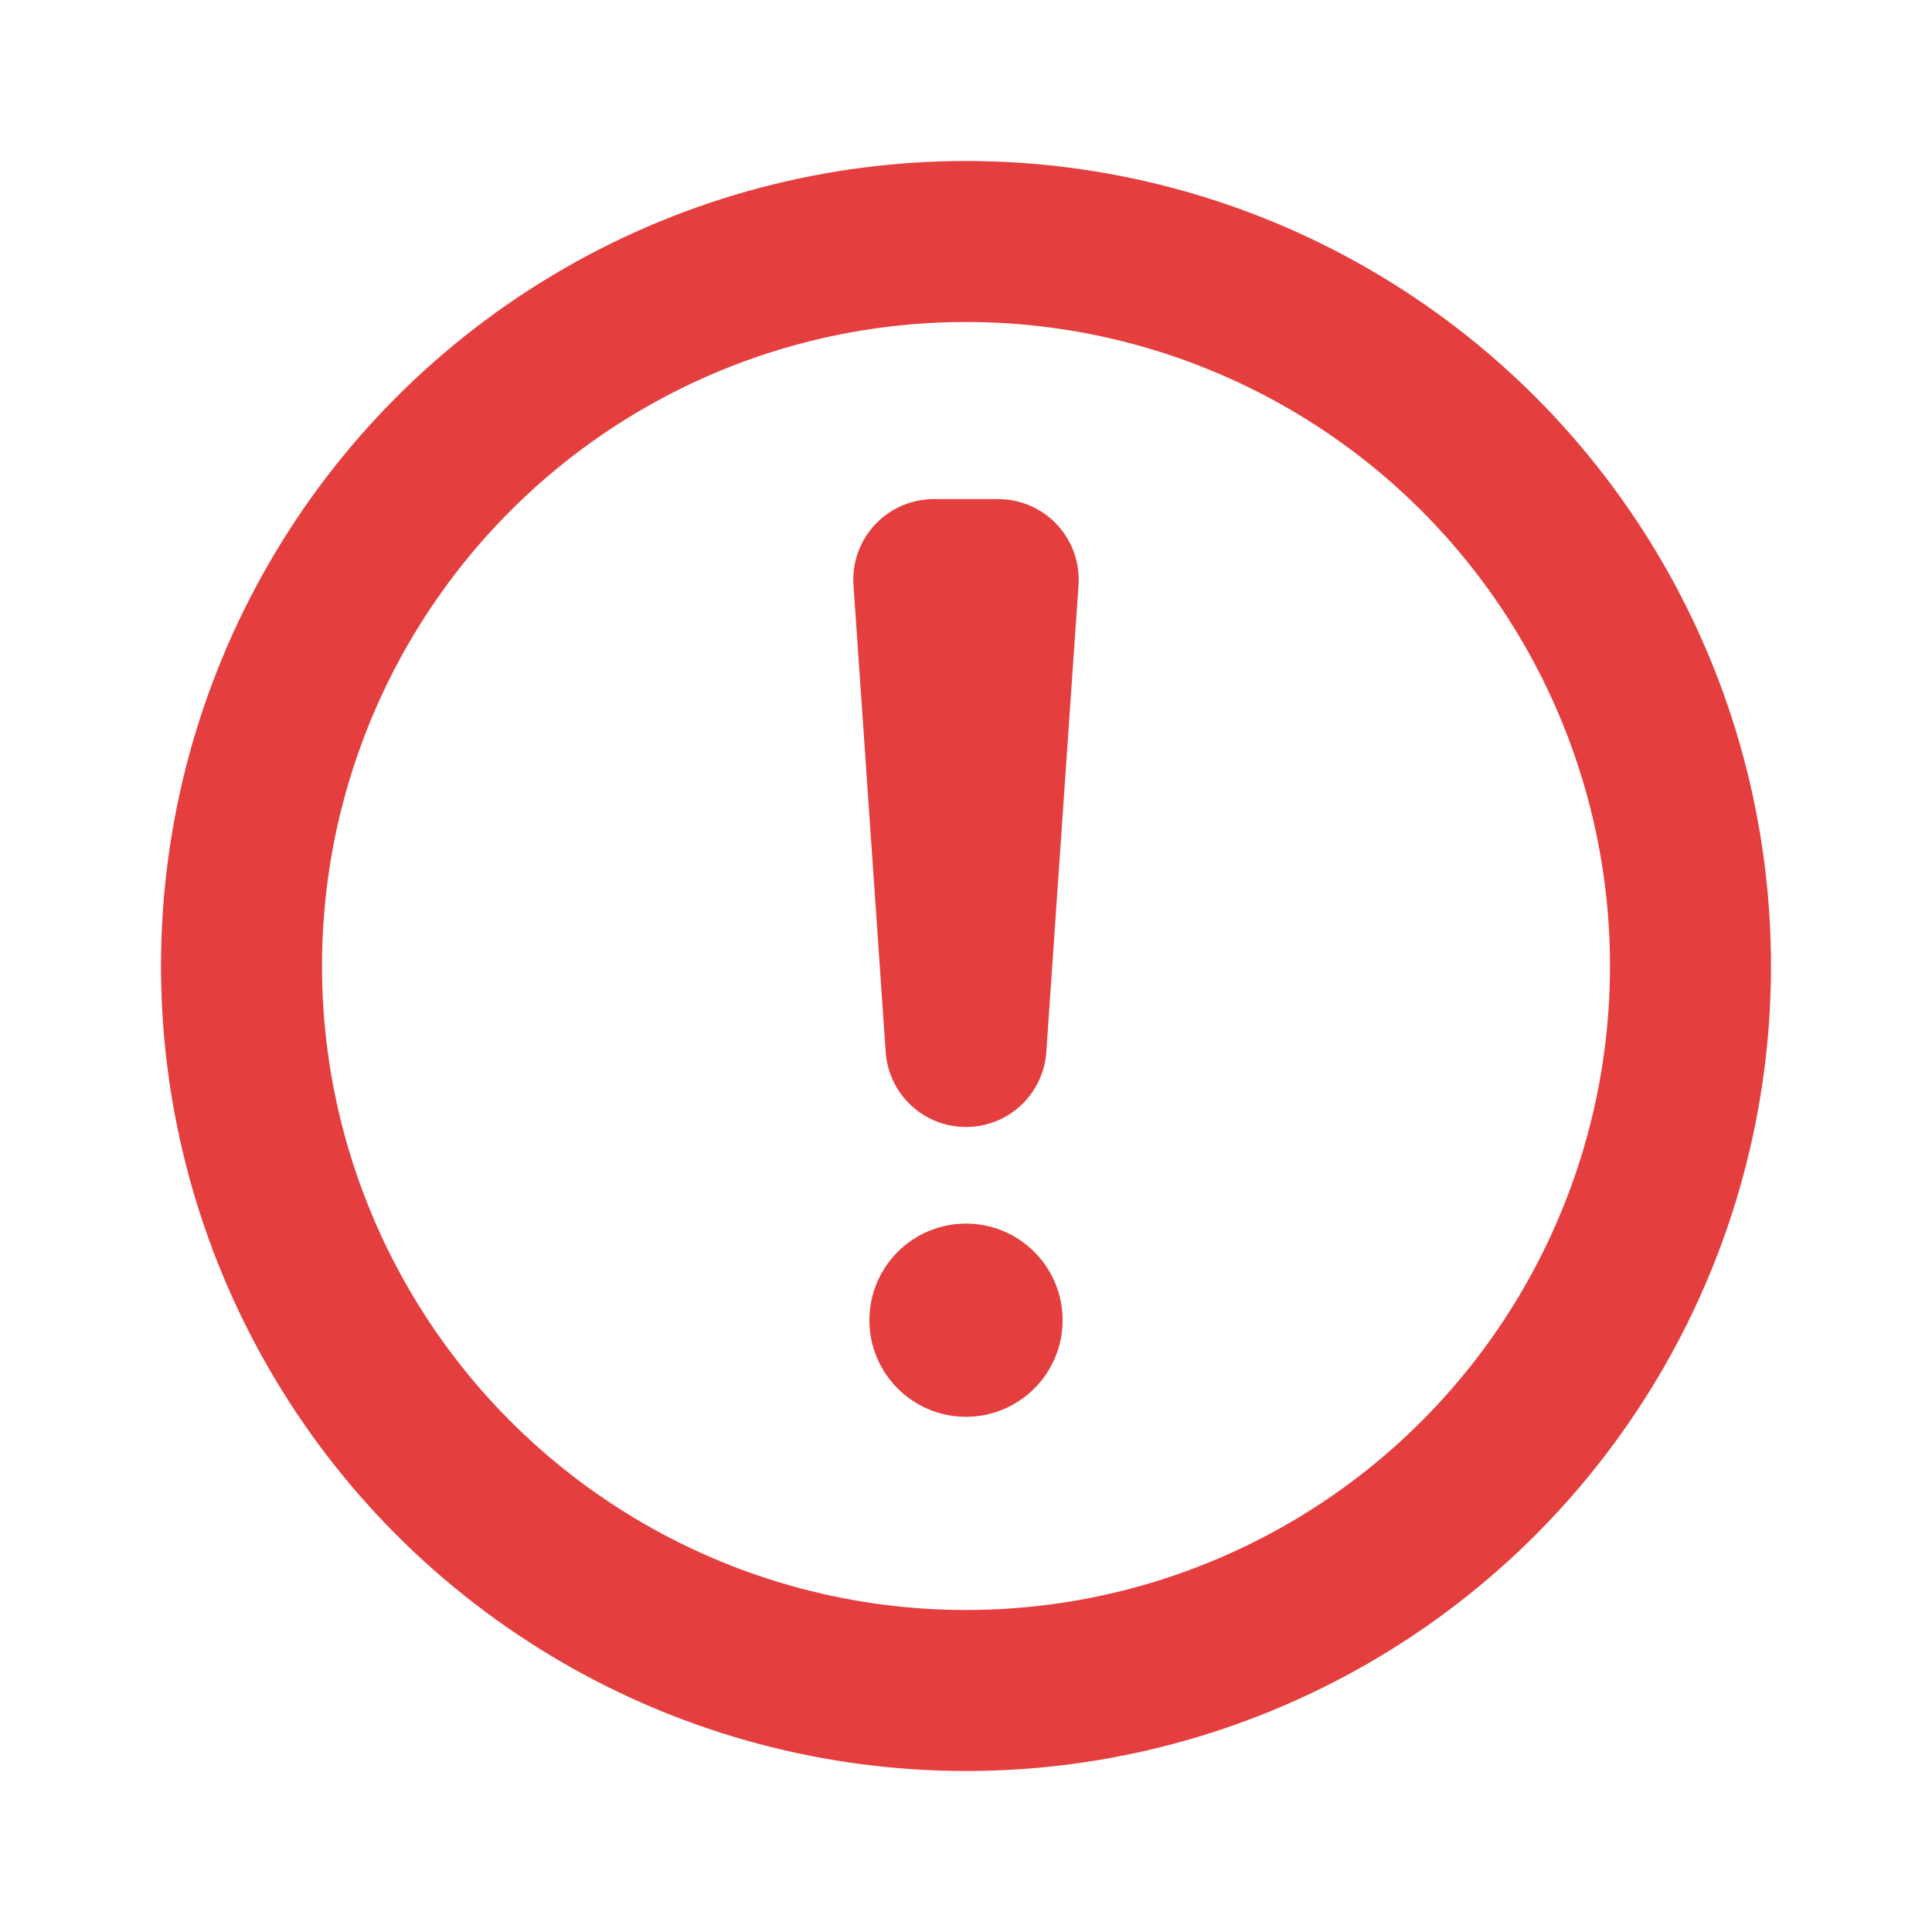 <svg xmlns='http://www.w3.org/2000/svg' viewBox='0 0 12 12' width='12' height='12' fill='none' stroke='#E53E3E'>
    <circle cx='6' cy='6' r='4.5'/><path stroke-linejoin='round' d='M5.8 3.6h.4L6 6.5z'/><circle cx='6' cy='8.2' r='.6' fill='#E53E3E' stroke='none'/>
</svg>